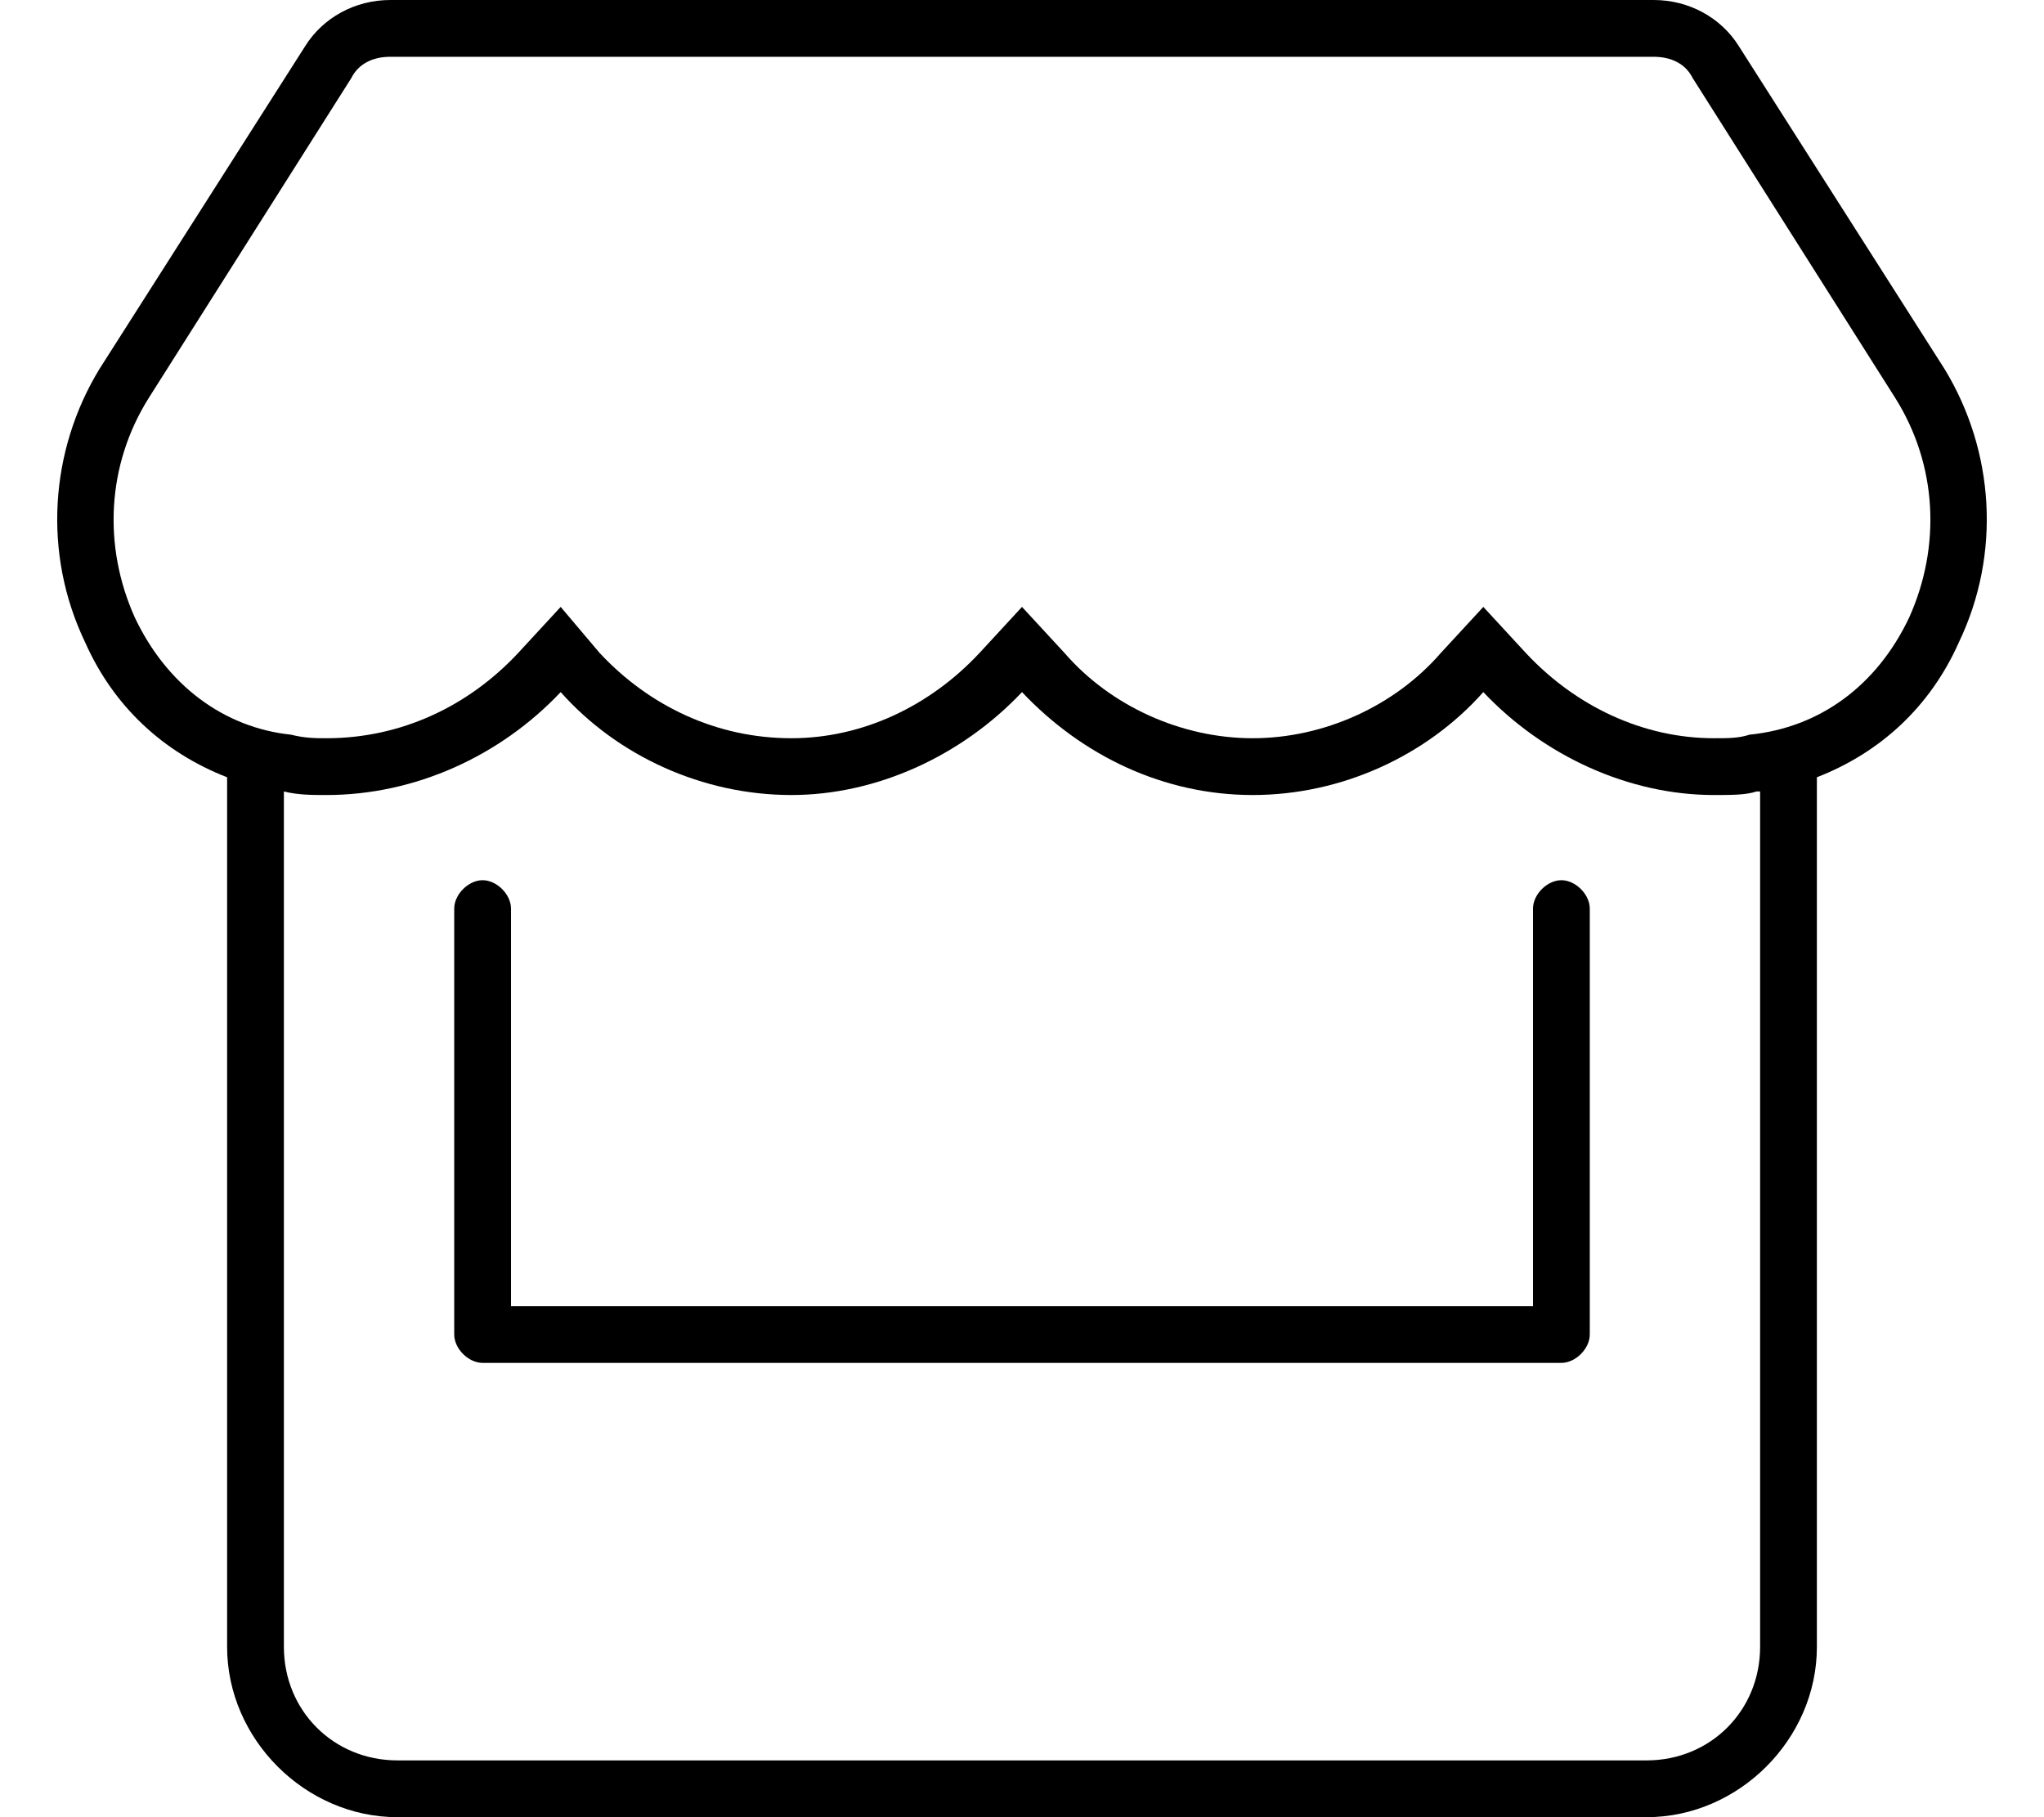 <svg xmlns="http://www.w3.org/2000/svg" viewBox="0 0 576 512"><!-- Font Awesome Pro 6.0.0-alpha1 by @fontawesome - https://fontawesome.com License - https://fontawesome.com/license (Commercial License) --><path d="M440 248C436 248 432 252 432 256V368H144V256C144 252 140 248 136 248S128 252 128 256V376C128 380 132 384 136 384H440C444 384 448 380 448 376V256C448 252 444 248 440 248ZM548 104L490 13C485 5 476 0 466 0H110C100 0 91 5 86 13L28 104C14 127 12 156 24 181C32 199 46 212 64 219V464C64 490 86 512 112 512H464C490 512 512 490 512 464V219C530 212 544 199 552 181C564 156 562 127 548 104ZM496 464C496 482 482 496 464 496H112C94 496 80 482 80 464V223C80 223 80 223 80 223C84 224 88 224 92 224C117 224 141 213 158 195C174 213 198 224 223 224C247 224 271 213 288 195C305 213 328 224 353 224C378 224 402 213 418 195C435 213 459 224 483 224C488 224 492 224 495 223C496 223 496 223 496 223V464ZM538 174C529 193 513 205 493 207C490 208 487 208 483 208C463 208 444 199 430 184L418 171L406 184C393 199 373 208 353 208C333 208 313 199 300 184L288 171L276 184C262 199 243 208 223 208C202 208 183 199 169 184L158 171L146 184C132 199 113 208 92 208C89 208 86 208 82 207C63 205 47 193 38 174C29 154 30 131 42 112L99 22C101 18 105 16 110 16H466C471 16 475 18 477 22L534 112C546 131 547 154 538 174Z"/></svg>